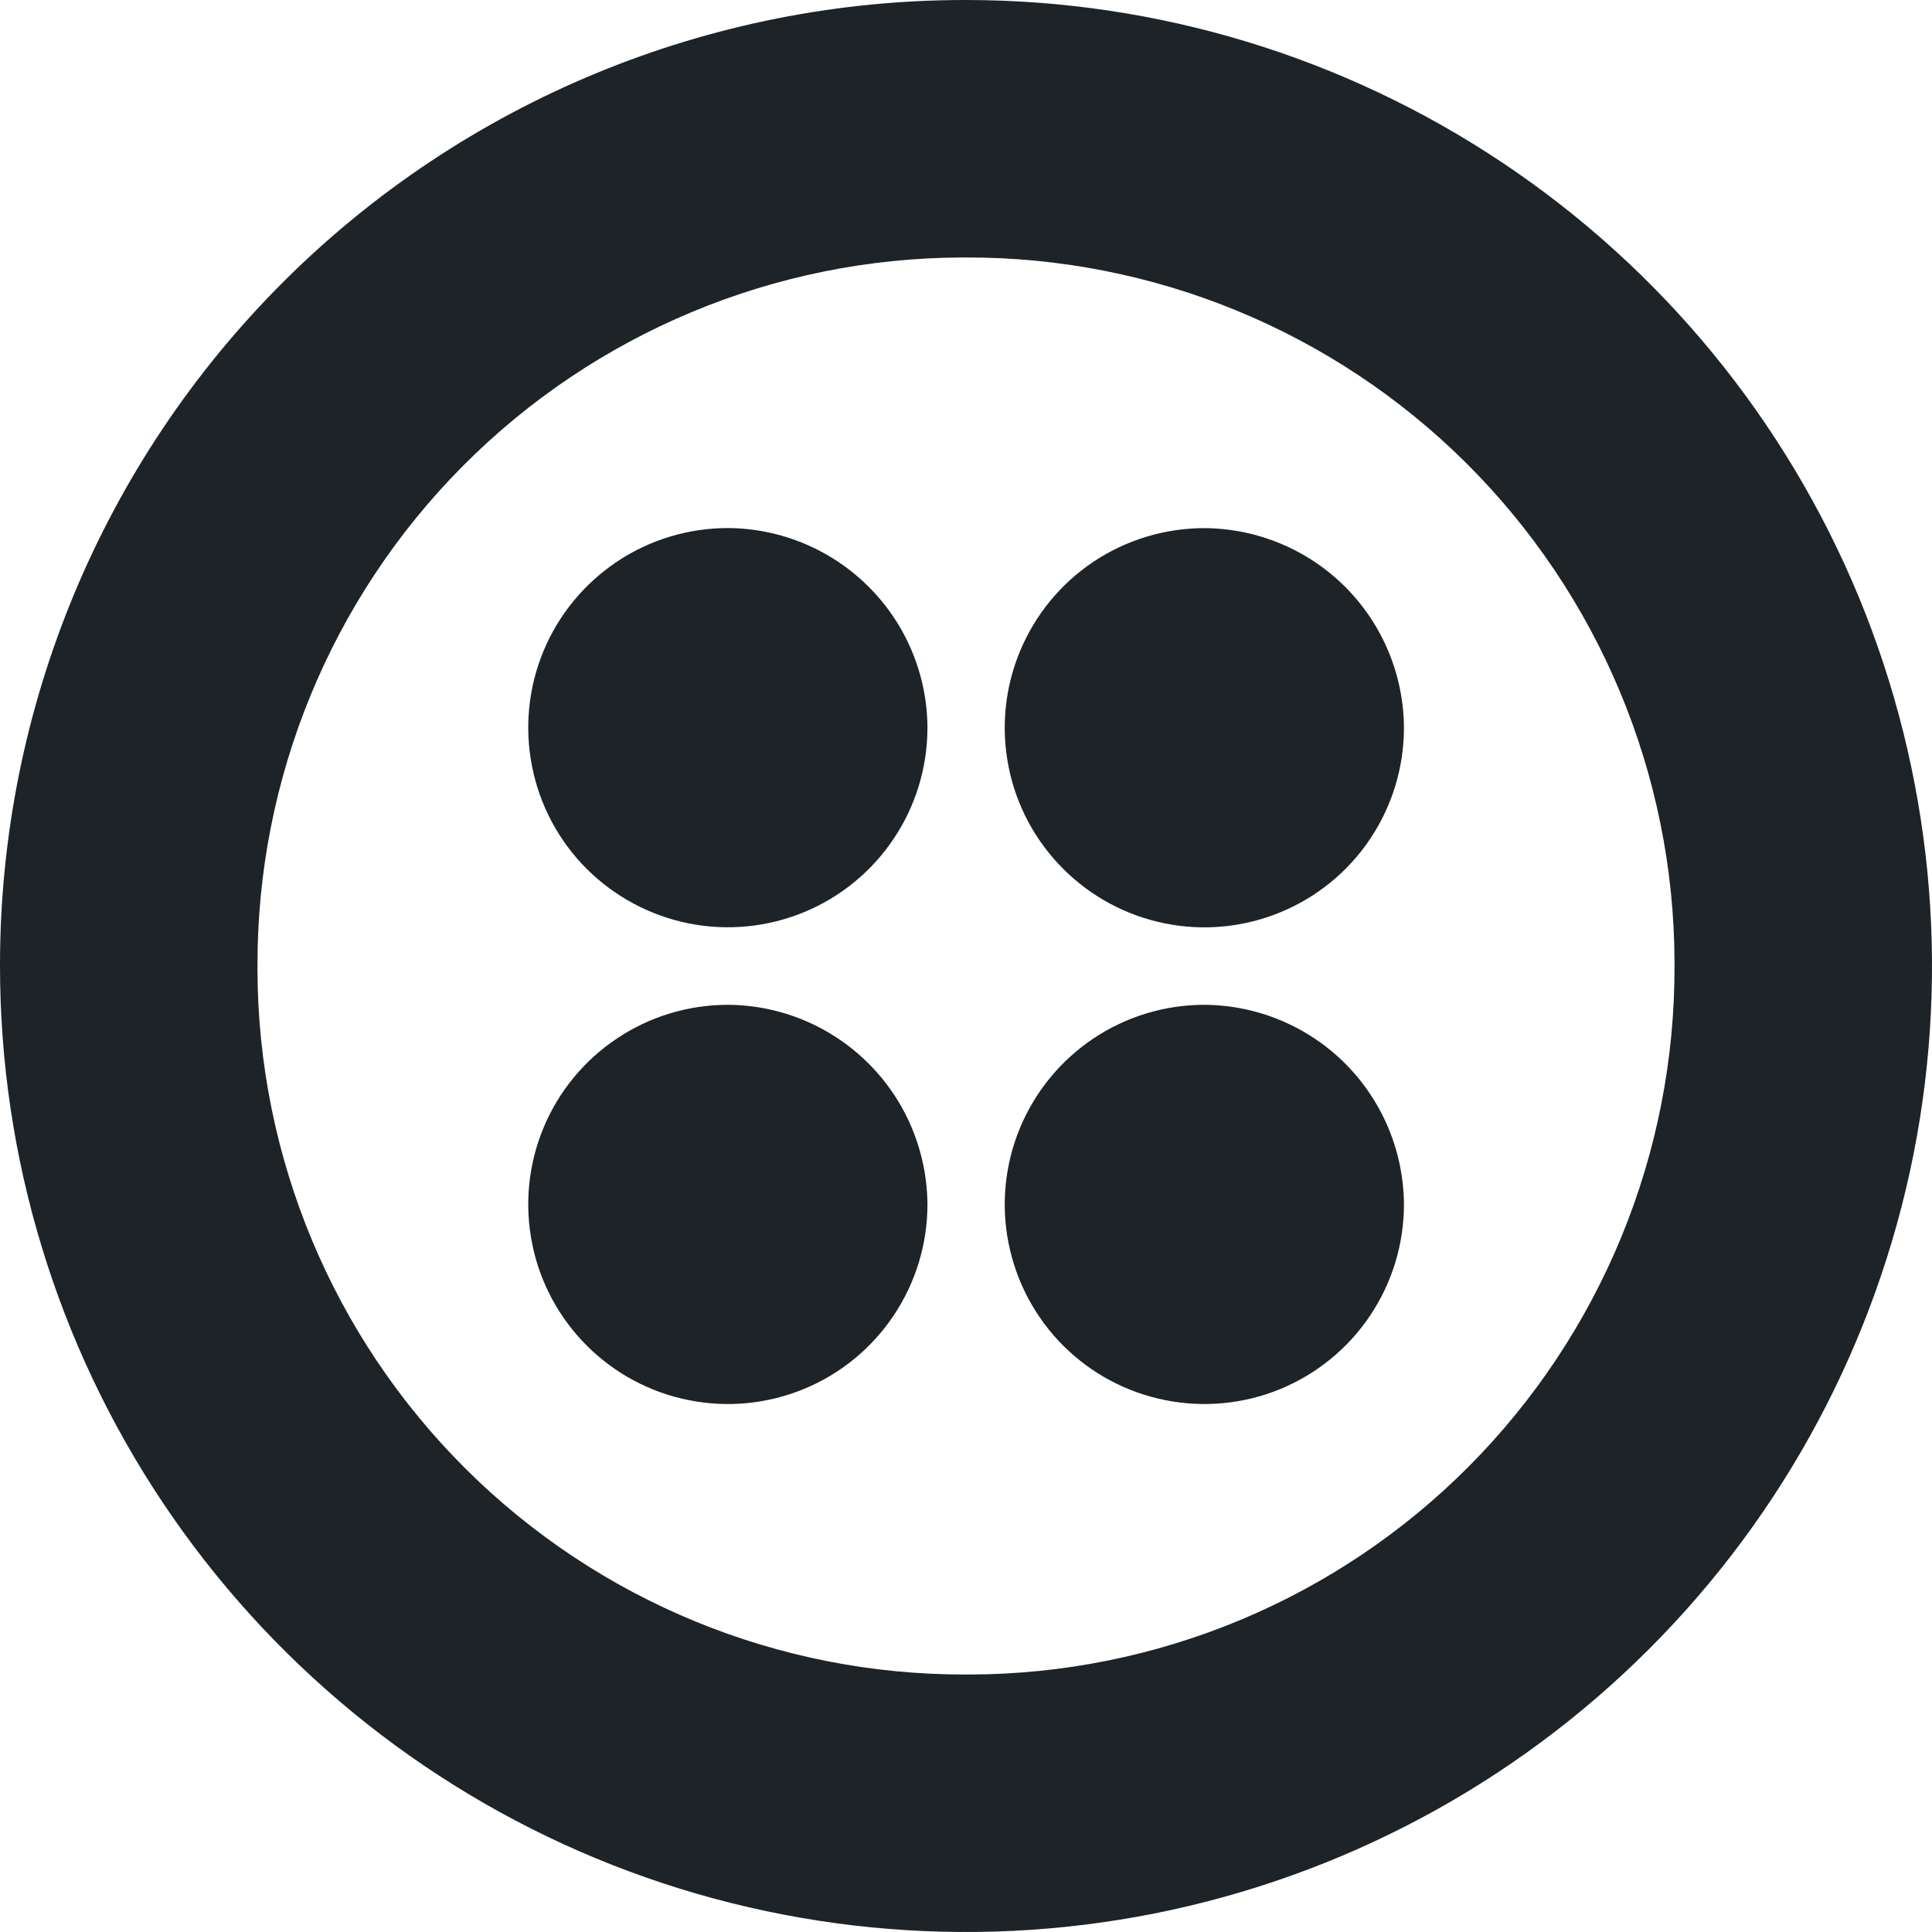 <svg width="22" height="22" viewBox="0 0 22 22" fill="none" xmlns="http://www.w3.org/2000/svg">
<path d="M11 7.71253e-06C8.086 -0.003 5.29 1.151 3.228 3.208C1.165 5.266 0.004 8.059 0 10.973V11C0 13.176 0.645 15.302 1.854 17.111C3.063 18.92 4.78 20.33 6.79 21.163C8.8 21.995 11.012 22.213 13.146 21.789C15.28 21.364 17.24 20.317 18.778 18.778C20.317 17.24 21.364 15.28 21.789 13.146C22.213 11.012 21.995 8.8 21.163 6.79C20.33 4.78 18.92 3.063 17.111 1.854C15.302 0.645 13.176 7.71253e-06 11 7.71253e-06ZM11 19.068C8.867 19.074 6.818 18.233 5.305 16.728C3.792 15.224 2.938 13.181 2.932 11.047V11C2.926 8.867 3.768 6.818 5.272 5.305C6.776 3.792 8.82 2.939 10.953 2.932H11C13.133 2.926 15.182 3.768 16.695 5.272C18.208 6.776 19.062 8.82 19.068 10.953V11C19.071 12.056 18.866 13.103 18.465 14.08C18.063 15.058 17.473 15.946 16.729 16.695C15.984 17.445 15.099 18.04 14.124 18.447C13.149 18.854 12.103 19.065 11.047 19.068H11ZM15.987 8.288C15.987 8.737 15.853 9.177 15.604 9.55C15.354 9.924 14.999 10.215 14.583 10.387C14.168 10.559 13.711 10.604 13.27 10.516C12.829 10.428 12.425 10.212 12.107 9.894C11.789 9.576 11.572 9.172 11.485 8.731C11.397 8.29 11.442 7.833 11.614 7.418C11.786 7.002 12.077 6.647 12.451 6.397C12.824 6.148 13.264 6.014 13.713 6.014C14.315 6.017 14.892 6.257 15.318 6.683C15.744 7.109 15.984 7.686 15.987 8.288ZM15.987 13.714C15.987 14.164 15.854 14.603 15.604 14.977C15.355 15.351 15 15.642 14.585 15.815C14.169 15.987 13.713 16.032 13.271 15.944C12.831 15.857 12.425 15.641 12.107 15.323C11.789 15.005 11.573 14.6 11.485 14.159C11.397 13.719 11.442 13.261 11.614 12.846C11.786 12.431 12.077 12.076 12.45 11.826C12.824 11.576 13.263 11.442 13.713 11.442C14.315 11.445 14.891 11.685 15.317 12.11C15.742 12.535 15.983 13.112 15.987 13.714ZM10.561 13.714C10.561 14.164 10.428 14.603 10.178 14.977C9.929 15.351 9.574 15.643 9.158 15.815C8.743 15.987 8.286 16.032 7.845 15.944C7.404 15.857 6.999 15.64 6.681 15.322C6.363 15.004 6.146 14.599 6.059 14.158C5.971 13.717 6.016 13.26 6.188 12.845C6.36 12.429 6.652 12.074 7.026 11.825C7.4 11.575 7.839 11.442 8.289 11.442C8.89 11.445 9.466 11.686 9.891 12.111C10.317 12.536 10.557 13.113 10.561 13.714ZM10.561 8.288C10.561 8.737 10.427 9.177 10.177 9.55C9.927 9.924 9.572 10.215 9.156 10.387C8.741 10.558 8.284 10.603 7.843 10.515C7.403 10.427 6.998 10.21 6.68 9.893C6.362 9.575 6.146 9.17 6.059 8.729C5.971 8.288 6.016 7.831 6.188 7.416C6.36 7 6.652 6.646 7.025 6.396C7.399 6.146 7.839 6.013 8.288 6.013C8.89 6.016 9.467 6.257 9.893 6.683C10.319 7.109 10.559 7.686 10.561 8.288Z" fill="#1E2327"/>
</svg>
